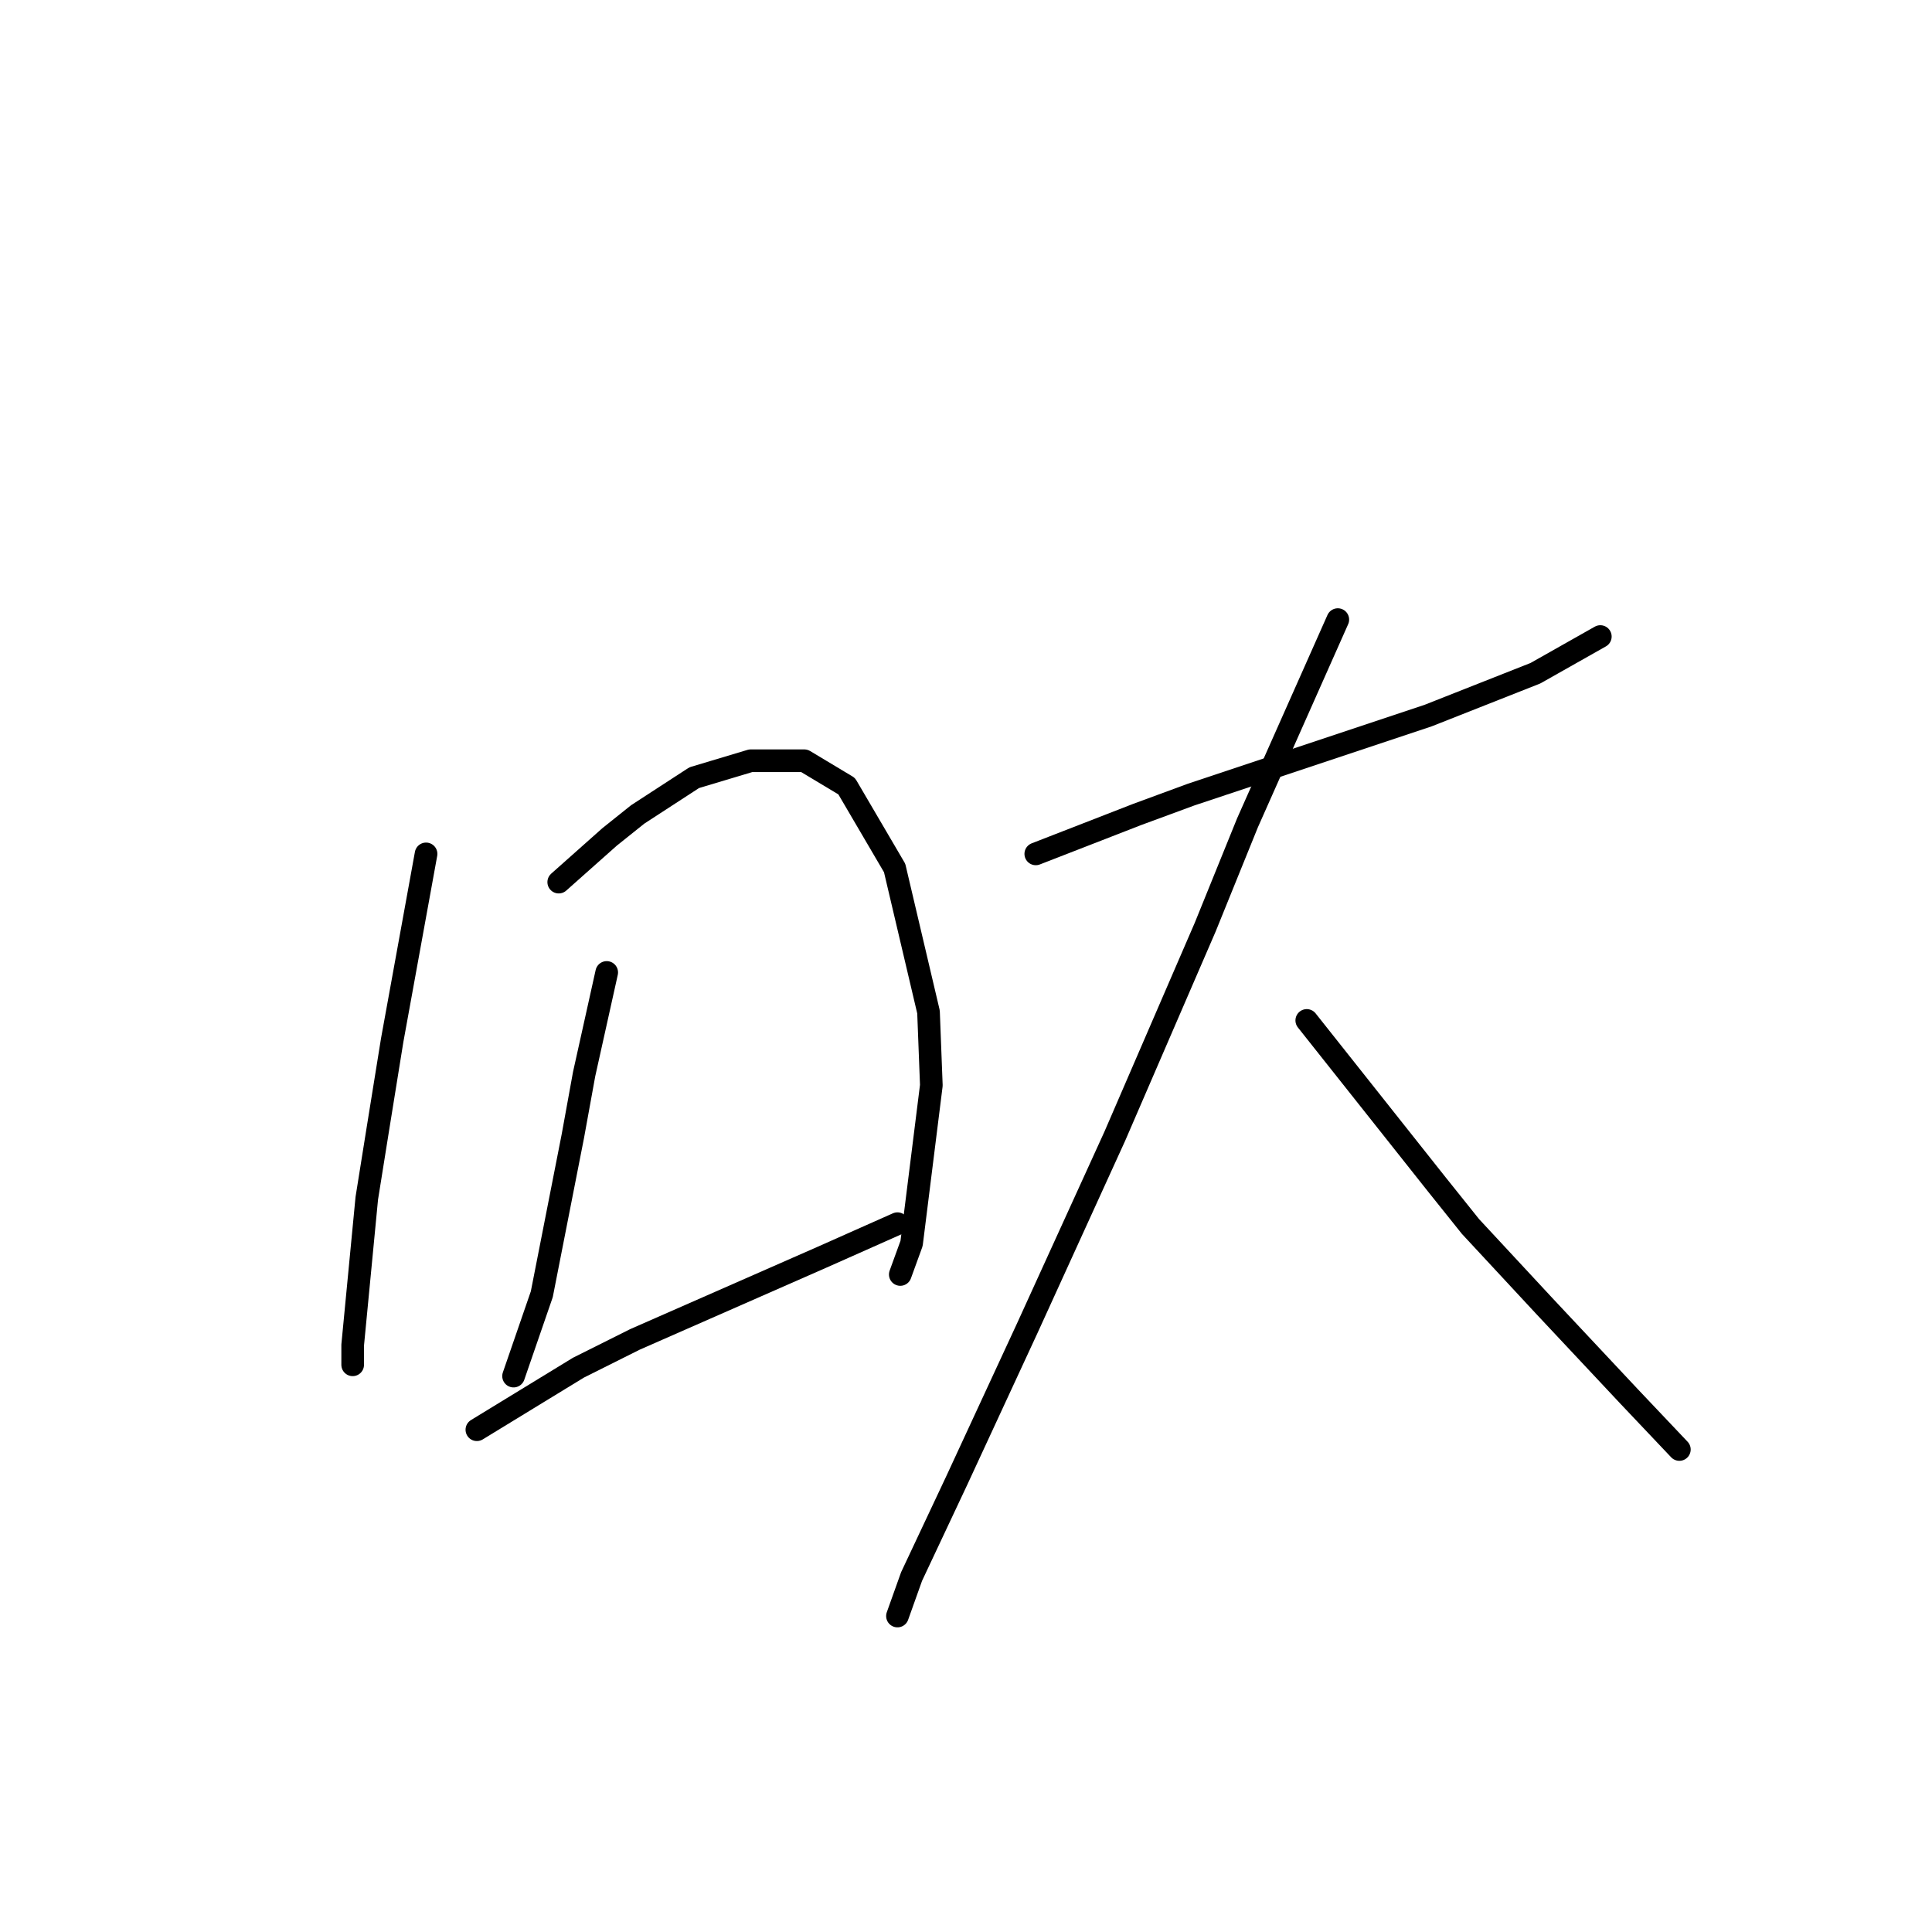 <?xml version="1.0" standalone="no"?>
    <svg width="256" height="256" xmlns="http://www.w3.org/2000/svg" version="1.1">
    <polyline stroke="black" stroke-width="3" stroke-linecap="round" fill="transparent" stroke-linejoin="round" points="56.455 113.145 54.211 125.488 51.967 137.831 50.097 149.426 48.601 158.777 46.731 178.227 46.731 180.845 46.731 180.845 " />
        <polyline stroke="black" stroke-width="3" stroke-linecap="round" fill="transparent" stroke-linejoin="round" points="74.035 116.886 77.401 113.893 80.767 110.901 84.508 107.909 91.988 103.046 99.469 100.802 106.575 100.802 112.186 104.168 118.544 115.015 123.033 134.091 123.407 143.816 120.789 164.761 119.292 168.876 119.292 168.876 " />
        <polyline stroke="black" stroke-width="3" stroke-linecap="round" fill="transparent" stroke-linejoin="round" points="80.393 128.854 78.897 135.587 77.401 142.32 75.905 150.548 71.791 171.494 68.05 182.341 68.05 182.341 " />
        <polyline stroke="black" stroke-width="3" stroke-linecap="round" fill="transparent" stroke-linejoin="round" points="63.188 189.447 69.92 185.333 76.653 181.219 84.134 177.478 108.82 166.632 118.918 162.143 118.918 162.143 " />
        <polyline stroke="black" stroke-width="3" stroke-linecap="round" fill="transparent" stroke-linejoin="round" points="137.246 113.145 143.979 110.527 150.711 107.909 157.818 105.291 189.236 94.818 203.449 89.207 212.052 84.345 212.052 84.345 " />
        <polyline stroke="black" stroke-width="3" stroke-linecap="round" fill="transparent" stroke-linejoin="round" points="177.267 82.101 171.283 95.566 165.298 109.031 159.688 122.87 153.703 136.709 147.719 150.548 136.124 175.982 126.773 196.18 120.789 208.897 118.918 214.133 118.918 214.133 " />
        <polyline stroke="black" stroke-width="3" stroke-linecap="round" fill="transparent" stroke-linejoin="round" points="173.153 135.213 181.756 146.06 190.358 156.907 194.847 162.517 204.572 172.99 215.792 184.959 222.525 192.066 222.525 192.066 " />
        </svg>